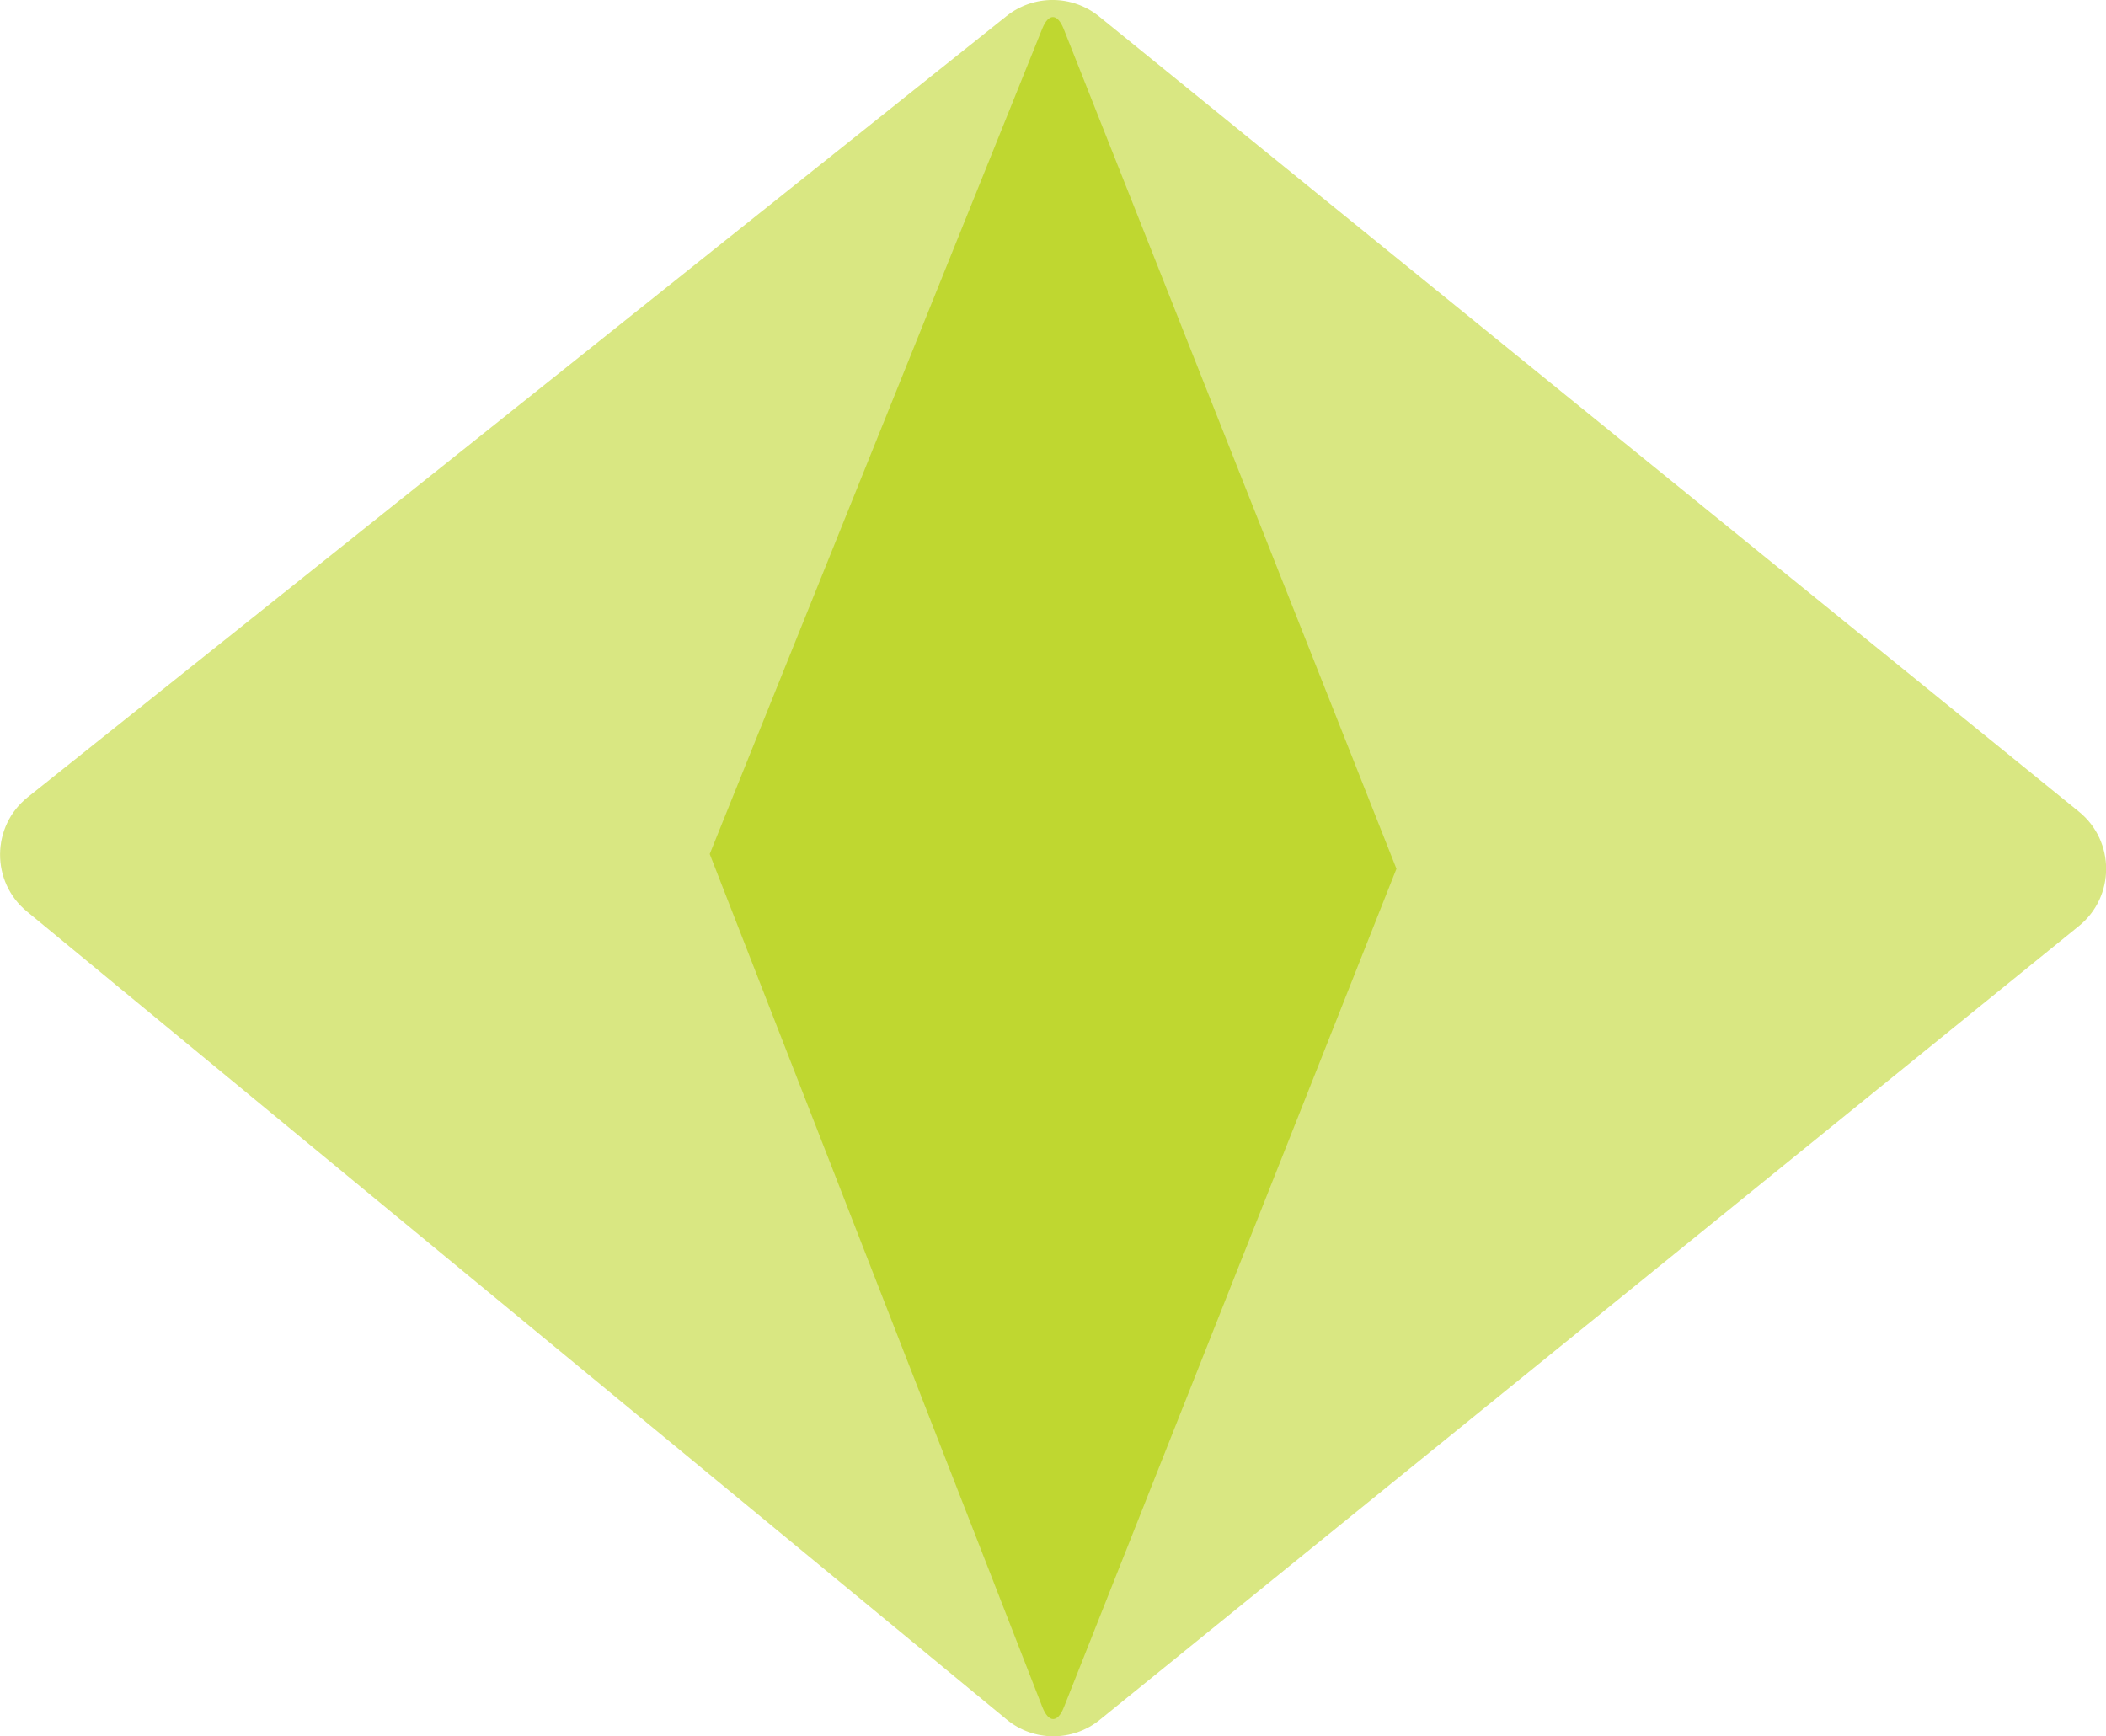 <?xml version="1.0" encoding="utf-8"?>
<!-- Generator: Adobe Illustrator 27.3.1, SVG Export Plug-In . SVG Version: 6.00 Build 0)  -->
<svg version="1.1" id="Layer_1" xmlns="http://www.w3.org/2000/svg" xmlns:xlink="http://www.w3.org/1999/xlink" x="0px" y="0px"
	 viewBox="0 0 114.36 94.29" style="enable-background:new 0 0 114.36 94.29;" xml:space="preserve">
<style type="text/css">
	.st0{clip-path:url(#SVGID_00000152982298794110034770000001550975982161228215_);}
	.st1{opacity:0.4;fill:#FF006E;}
	.st2{opacity:0.7;fill:#FF006E;}
	.st3{opacity:0.8;fill:#FF006E;}
	.st4{clip-path:url(#SVGID_00000044894945910890946650000007385623840012807815_);}
	.st5{opacity:0.56;fill:#FFFFFF;}
	.st6{fill:#1F44FF;}
	.st7{fill:#FF006E;}
	.st8{clip-path:url(#SVGID_00000042694767553116477540000018033283016056165509_);}
	.st9{clip-path:url(#SVGID_00000042694767553116477540000018033283016056165509_);fill:none;}
	.st10{opacity:0.5;fill:#FA0557;}
	.st11{fill:#FA0557;}
	.st12{opacity:0.52;fill-rule:evenodd;clip-rule:evenodd;fill:#FA0557;}
	.st13{opacity:0.5;fill:#0F38F0;}
	.st14{fill:#0F38F0;}
	.st15{opacity:0.55;fill:#FA0557;}
	.st16{fill:#FFFFFF;}
	.st17{opacity:0.3;fill:#FA0557;}
	.st18{opacity:0.6;fill:#FA0557;}
	.st19{fill:#921AE8;}
	.st20{fill:#F7B114;}
	.st21{fill:#FF7F00;}
	.st22{fill:#1E1E1E;}
	.st23{opacity:0.8;fill:#FA0557;}
	.st24{opacity:0.8;fill:#00DB7C;}
	.st25{opacity:0.5;fill:#00DB7C;}
	.st26{opacity:0.8;fill:#7900F2;}
	.st27{opacity:0.6;fill:#7900F2;}
	.st28{opacity:0.4;fill:#7900F2;}
	.st29{fill-rule:evenodd;clip-rule:evenodd;fill:#FFFFFF;}
	.st30{opacity:0.52;fill-rule:evenodd;clip-rule:evenodd;fill:#F7B114;}
	.st31{fill:#200040;}
	.st32{fill:#9433F5;}
	.st33{fill:#C999FA;}
	.st34{fill:#7900F2;}
	.st35{fill:#100A00;}
	.st36{fill:#FFCA66;}
	.st37{fill:#FFDC99;}
	.st38{fill:#FFA700;}
	.st39{fill:#051400;}
	.st40{fill:#33DC33;}
	.st41{fill:#99EE99;}
	.st42{fill:#009F00;}
	.st43{fill:#35E59A;}
	.st44{fill:#9AF2CD;}
	.st45{fill:#03B881;}
	.st46{fill:#86E268;}
	.st47{fill:#36CF03;}
	.st48{fill:#B5ECA3;}
	.st49{fill:#45D018;}
	.st50{fill:#0DEC33;}
	.st51{fill:#00B300;}
	.st52{fill:#FF1400;}
	.st53{fill:#798EFF;}
	.st54{fill:#00188F;}
	.st55{fill:#4CCCFF;}
	.st56{fill:#95DFFF;}
	.st57{fill:#1380AB;}
	.st58{opacity:0.6;fill:#FFFFFF;}
	.st59{opacity:0.8;fill:#FFFFFF;}
	.st60{opacity:0.4;fill:#FFFFFF;}
	.st61{opacity:0.6;}
	.st62{opacity:0.8;}
	.st63{opacity:0.4;}
	.st64{fill:#1C1C1C;}
	.st65{fill-rule:evenodd;clip-rule:evenodd;fill:#921AE8;}
	.st66{fill-rule:evenodd;clip-rule:evenodd;fill:#FFC127;}
	.st67{fill-rule:evenodd;clip-rule:evenodd;fill:#FF7F00;}
	.st68{fill:#0A0013;}
	.st69{fill:#000727;}
	.st70{opacity:0.6;fill:#FF006E;}
	.st71{opacity:0.5;fill:#FFFFFF;}
	.st72{opacity:0.5;}
	.st73{clip-path:url(#SVGID_00000046329206749619410140000001135663136773165494_);}
	.st74{opacity:0.8;clip-path:url(#SVGID_00000034789580051584825420000017195055855373078685_);fill:#7900F2;}
	.st75{opacity:0.4;clip-path:url(#SVGID_00000034789580051584825420000017195055855373078685_);fill:#7900F2;}
	.st76{opacity:0.7;fill:#35E59A;}
	.st77{opacity:0.66;fill:#9999FF;}
	.st78{opacity:0.7;}
	.st79{opacity:0.6;fill:#F15A24;}
	.st80{opacity:0.8;fill:#F15A24;}
	.st81{fill:#F15A24;}
	.st82{opacity:0.6;fill:#BFD730;}
	.st83{fill:#BFD730;}
	.st84{fill:#231F20;}
</style>
<g>
	<path class="st82" d="M59.72,93.4l53.17-43.11c1.97-1.6,1.97-4.61,0-6.21L59.68,0.89c-1.46-1.18-3.55-1.19-5.02-0.02L1.51,43.29
		c-1.99,1.58-2.01,4.6-0.05,6.21l53.2,43.88C56.12,94.59,58.24,94.6,59.72,93.4z"/>
	<path class="st83" d="M57.77,92.72l18.06-45.54L57.76,1.57c-0.34-0.85-0.82-0.86-1.16-0.02L38.54,46.38L56.6,92.7
		C56.94,93.57,57.43,93.58,57.77,92.72z"/>
</g>
</svg>

